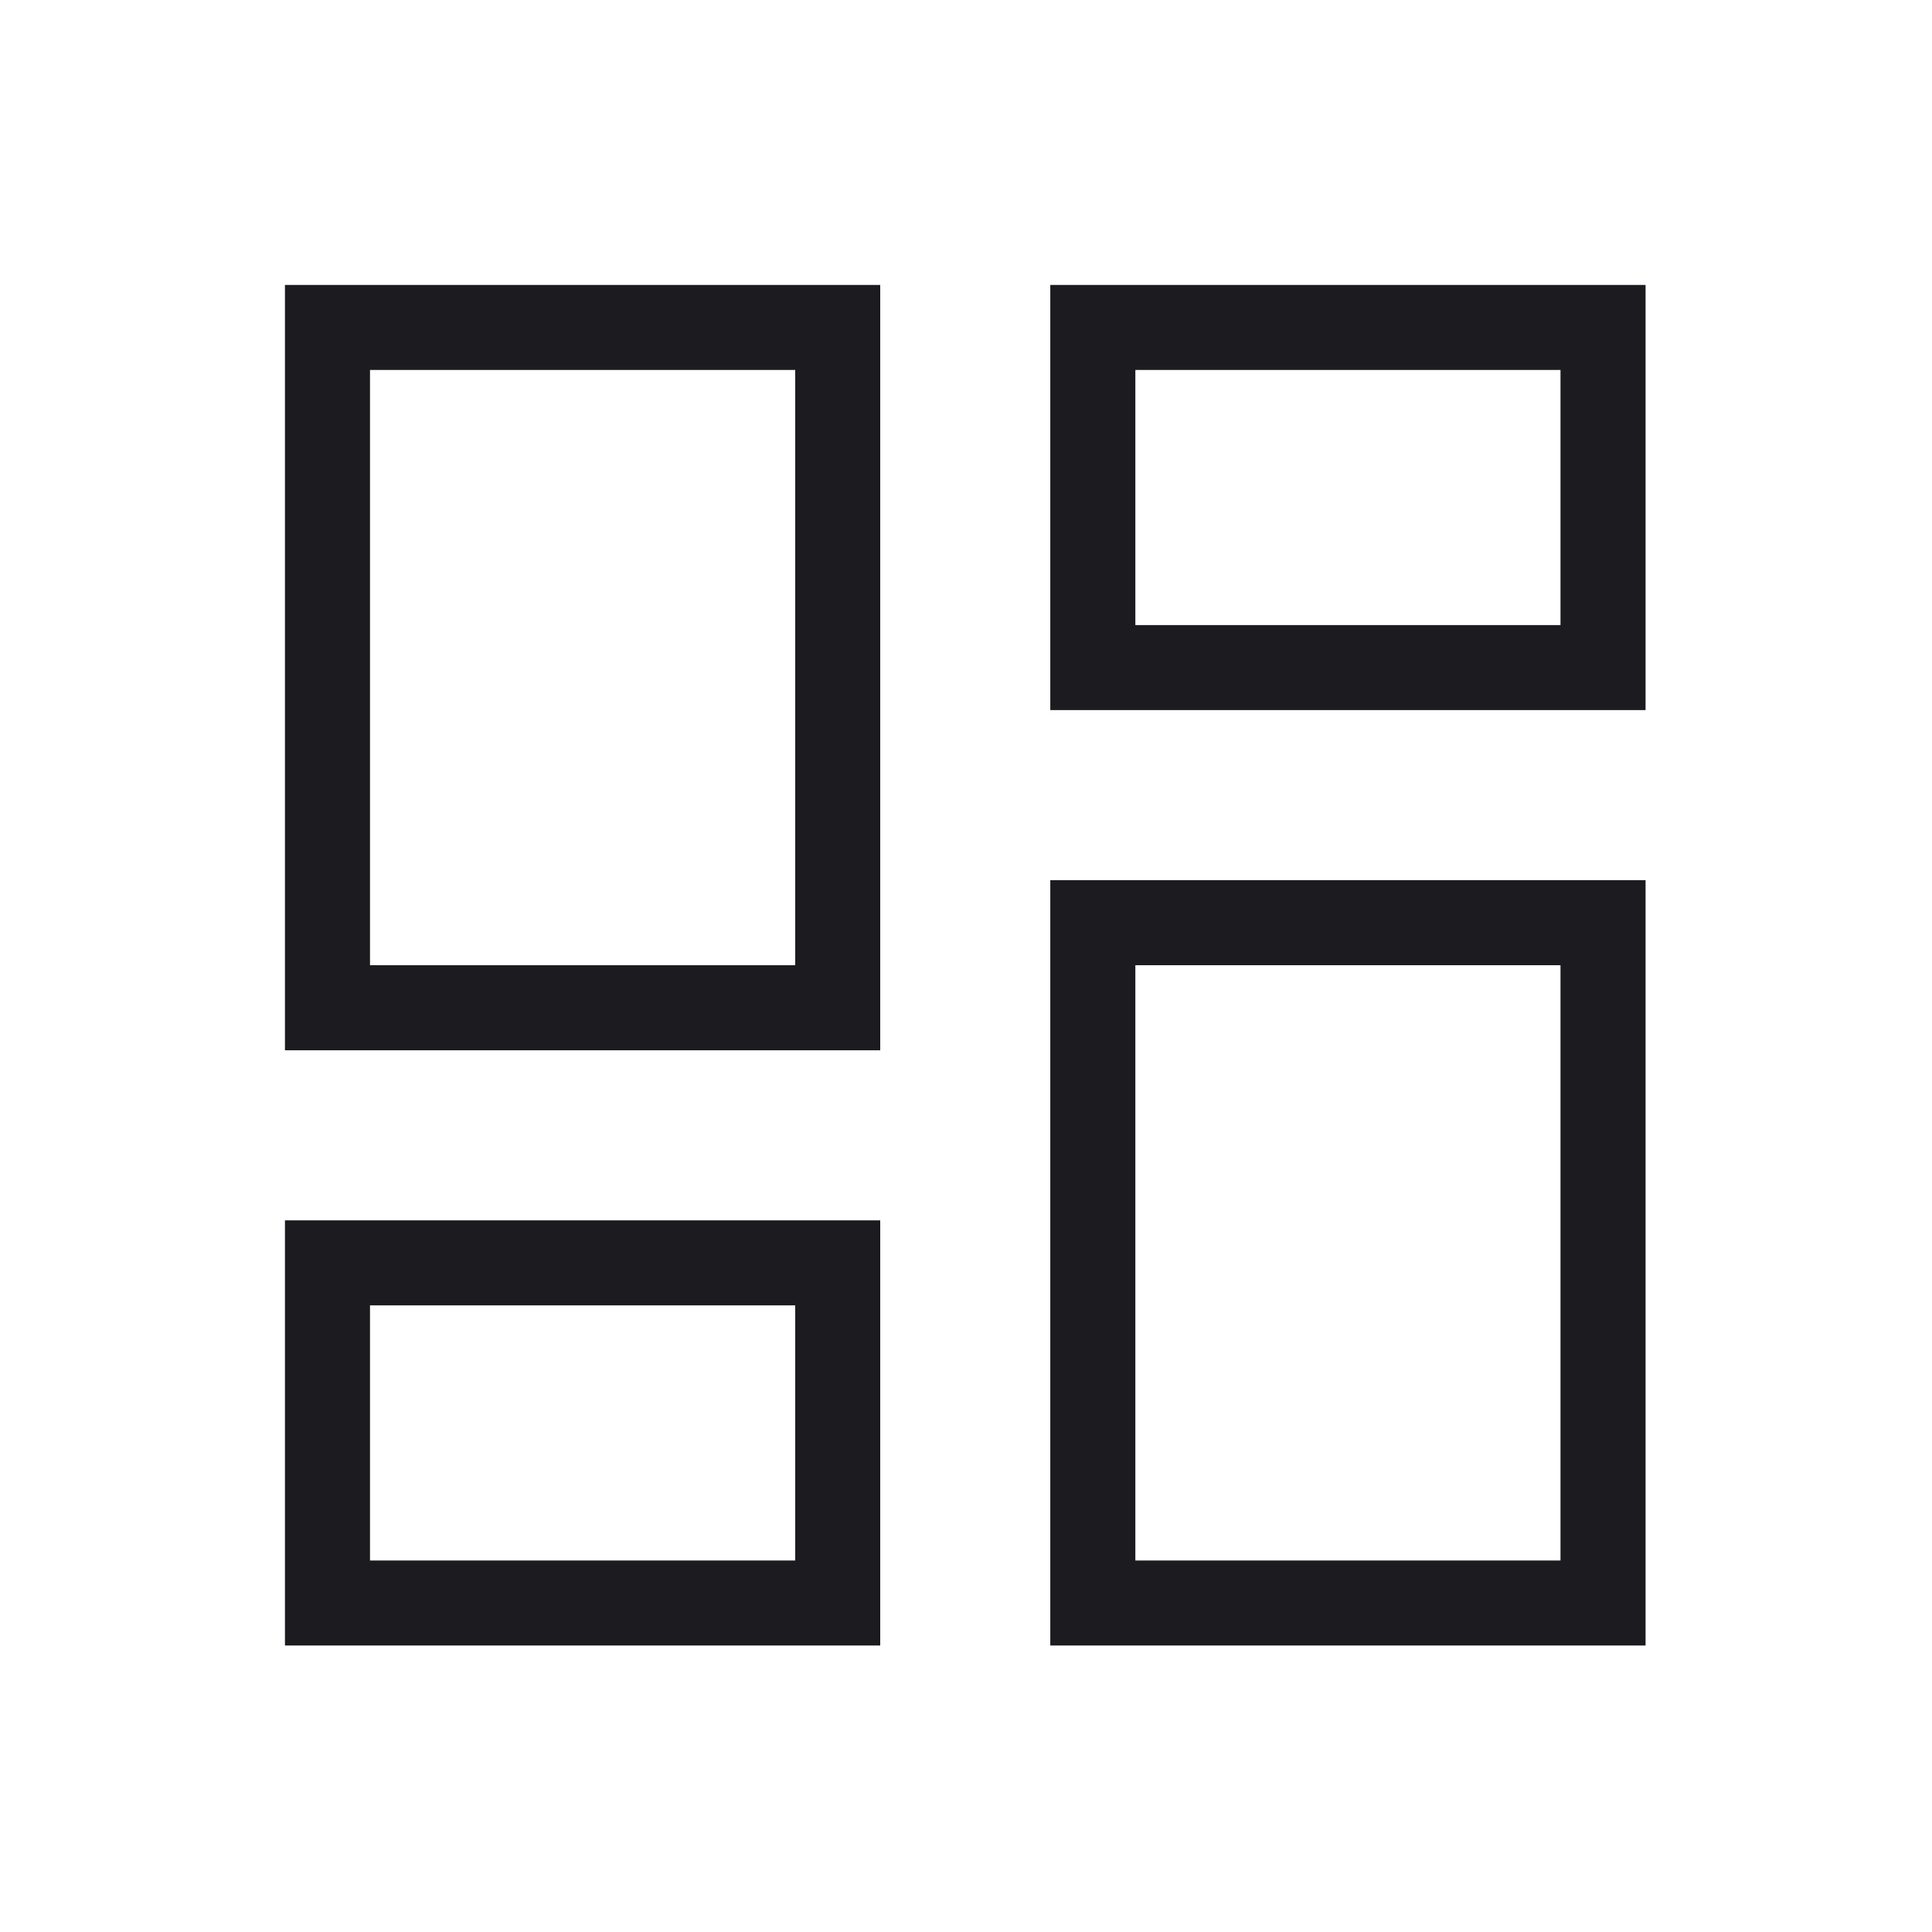 <svg width="35" height="35" viewBox="0 0 35 35" fill="none" xmlns="http://www.w3.org/2000/svg">
<path d="M5.162 29.81V22.108H15.946V29.81H5.162ZM19.027 29.81V15.945H29.811V29.81H19.027ZM5.162 19.027V5.162H15.946V19.027H5.162ZM19.027 12.864V5.162H29.811V12.864H19.027ZM6.703 28.27H14.406V23.648H6.703V28.27ZM20.568 28.27H28.27V17.486H20.568V28.27ZM6.703 17.486H14.406V6.702H6.703V17.486ZM20.568 11.324H28.27V6.702H20.568V11.324Z" fill="#1C1B1F"/>
<mask id="mask0_787_841" style="mask-type:alpha" maskUnits="userSpaceOnUse" x="0" y="0" width="35" height="35">
<rect width="35" height="35" fill="#D9D9D9"/>
</mask>
<g mask="url(#mask0_787_841)">
</g>
</svg>
